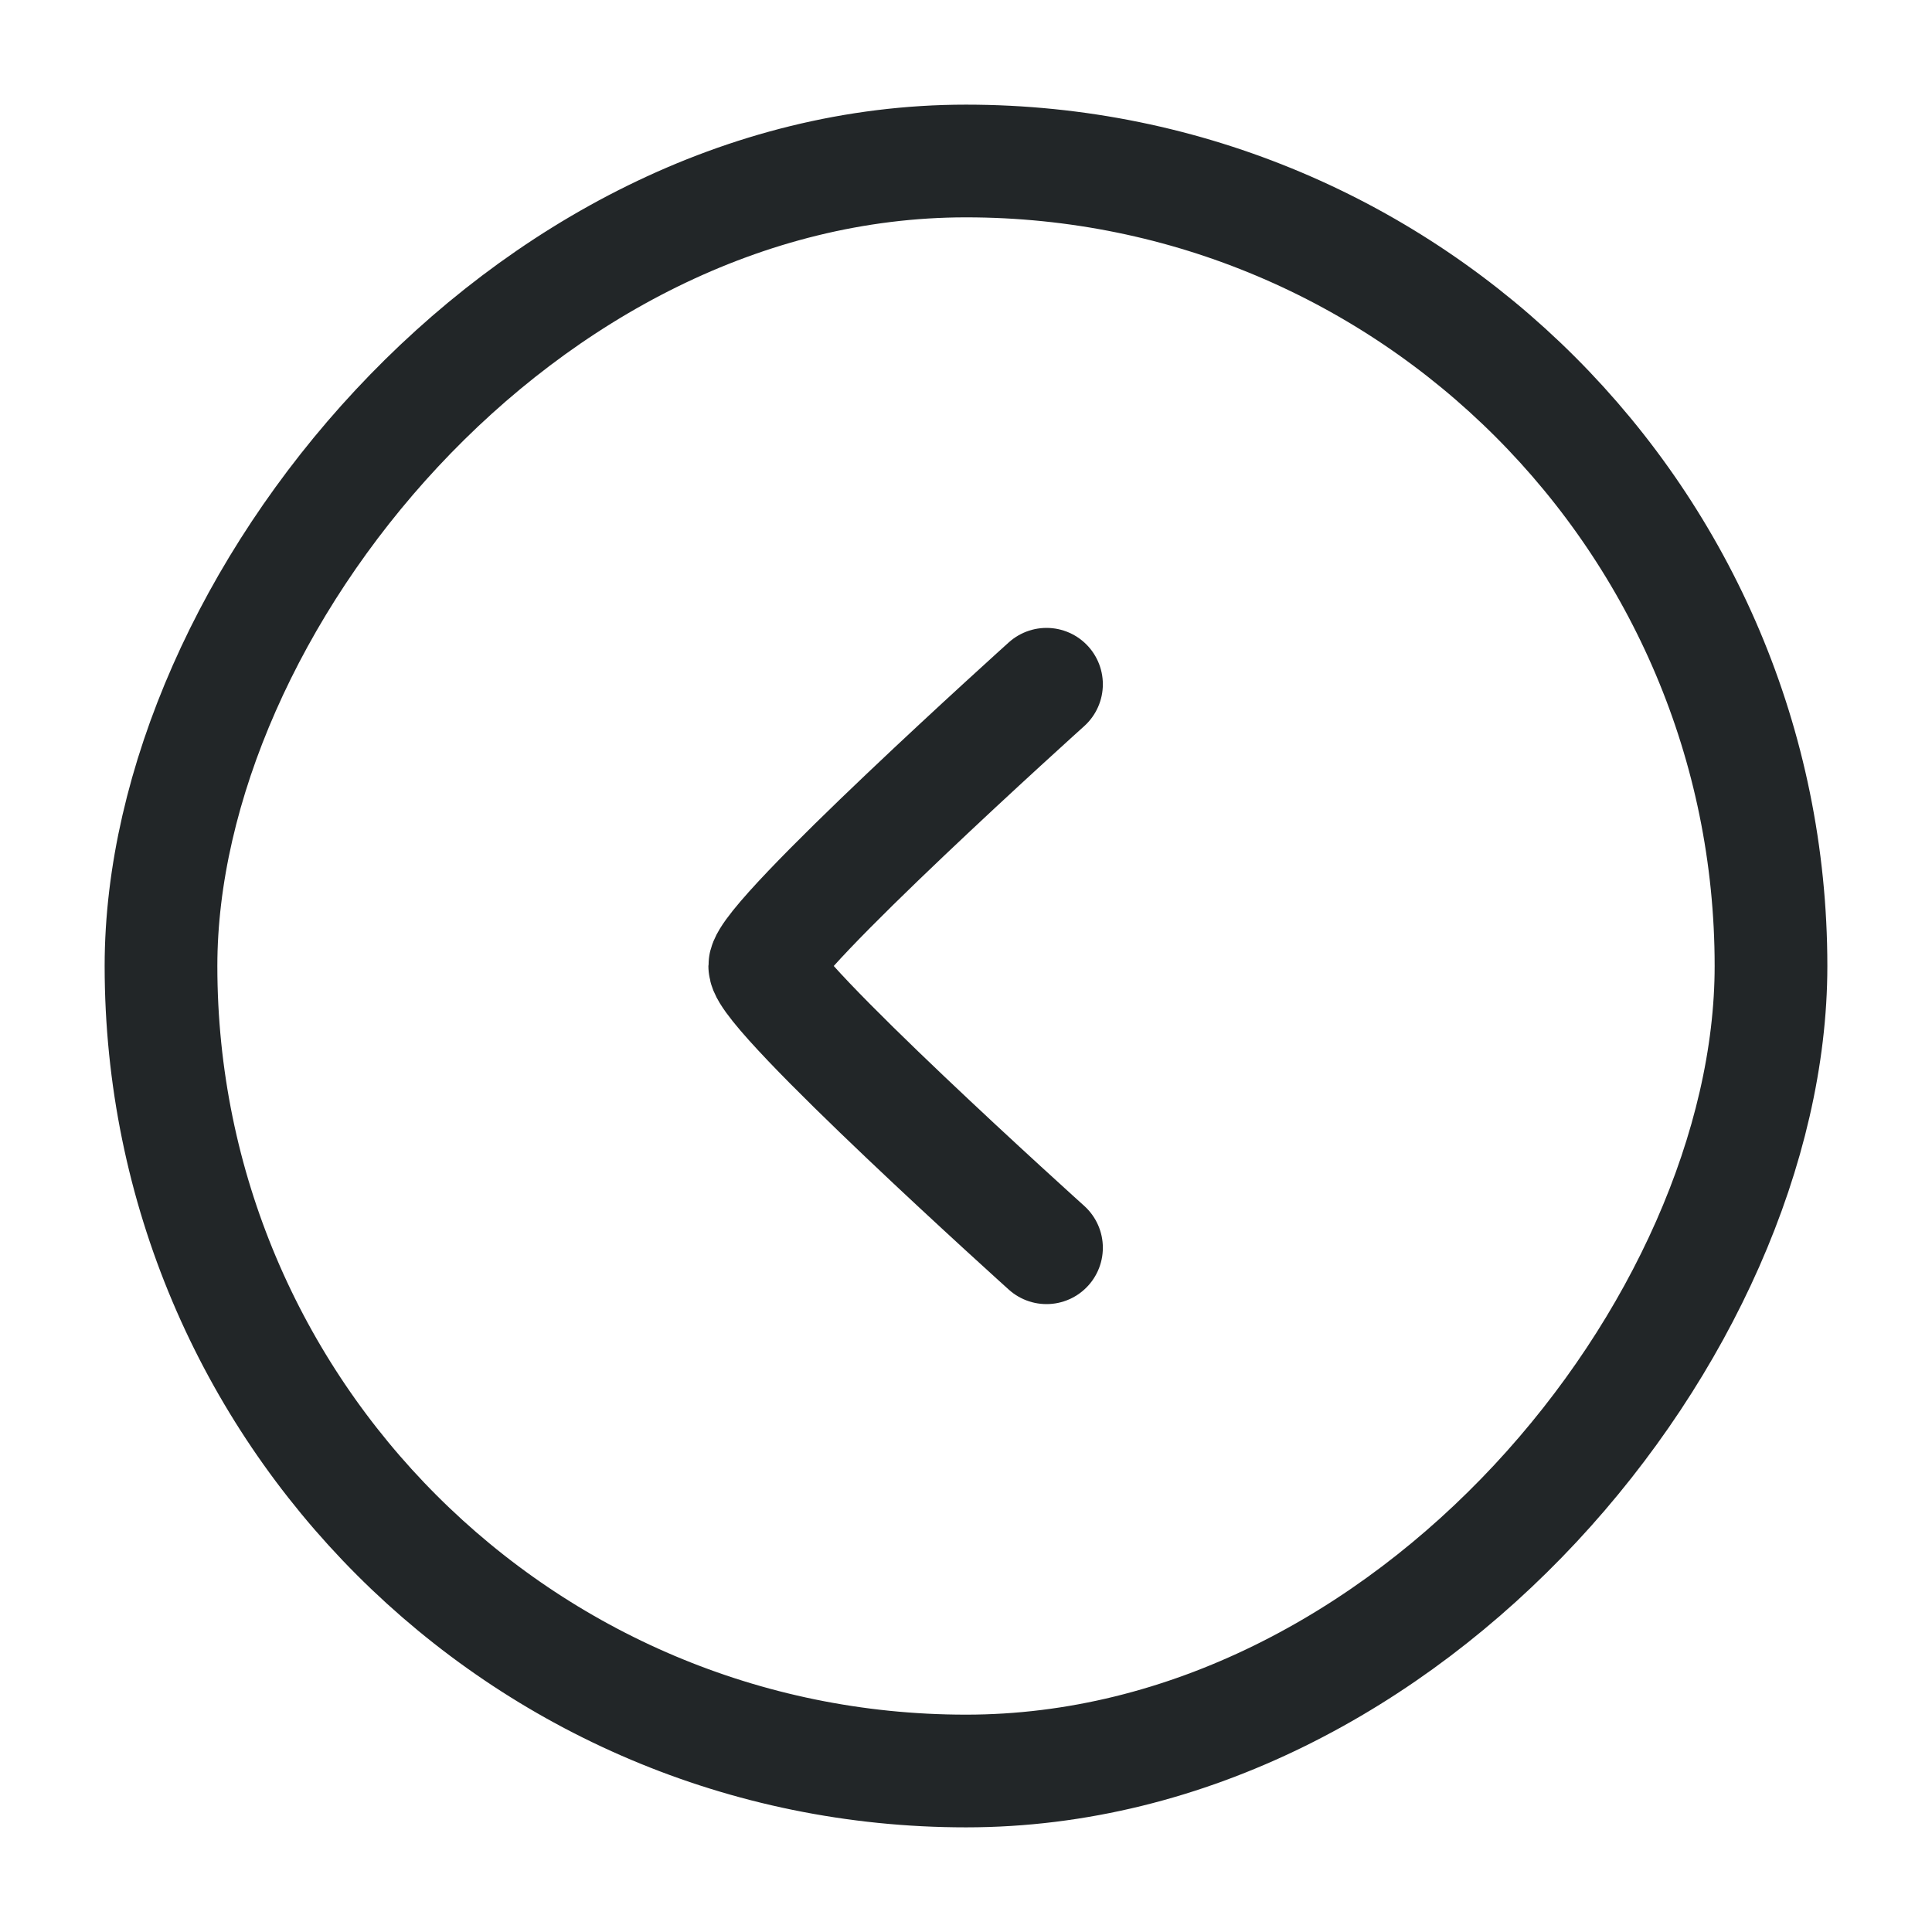 <svg width="24" height="24" viewBox="0 0 24 24" fill="none" xmlns="http://www.w3.org/2000/svg">
<rect width="20" height="20" rx="10" transform="matrix(-1 0 0 1 22 2)" stroke="#222628" stroke-width="1.4"/>
<path d="M13 8.5C13 8.5 9.5 11.65 9.5 12C9.5 12.35 13 15.5 13 15.5" stroke="#222628" stroke-width="1.4" stroke-linecap="round" stroke-linejoin="round"/>
</svg>
